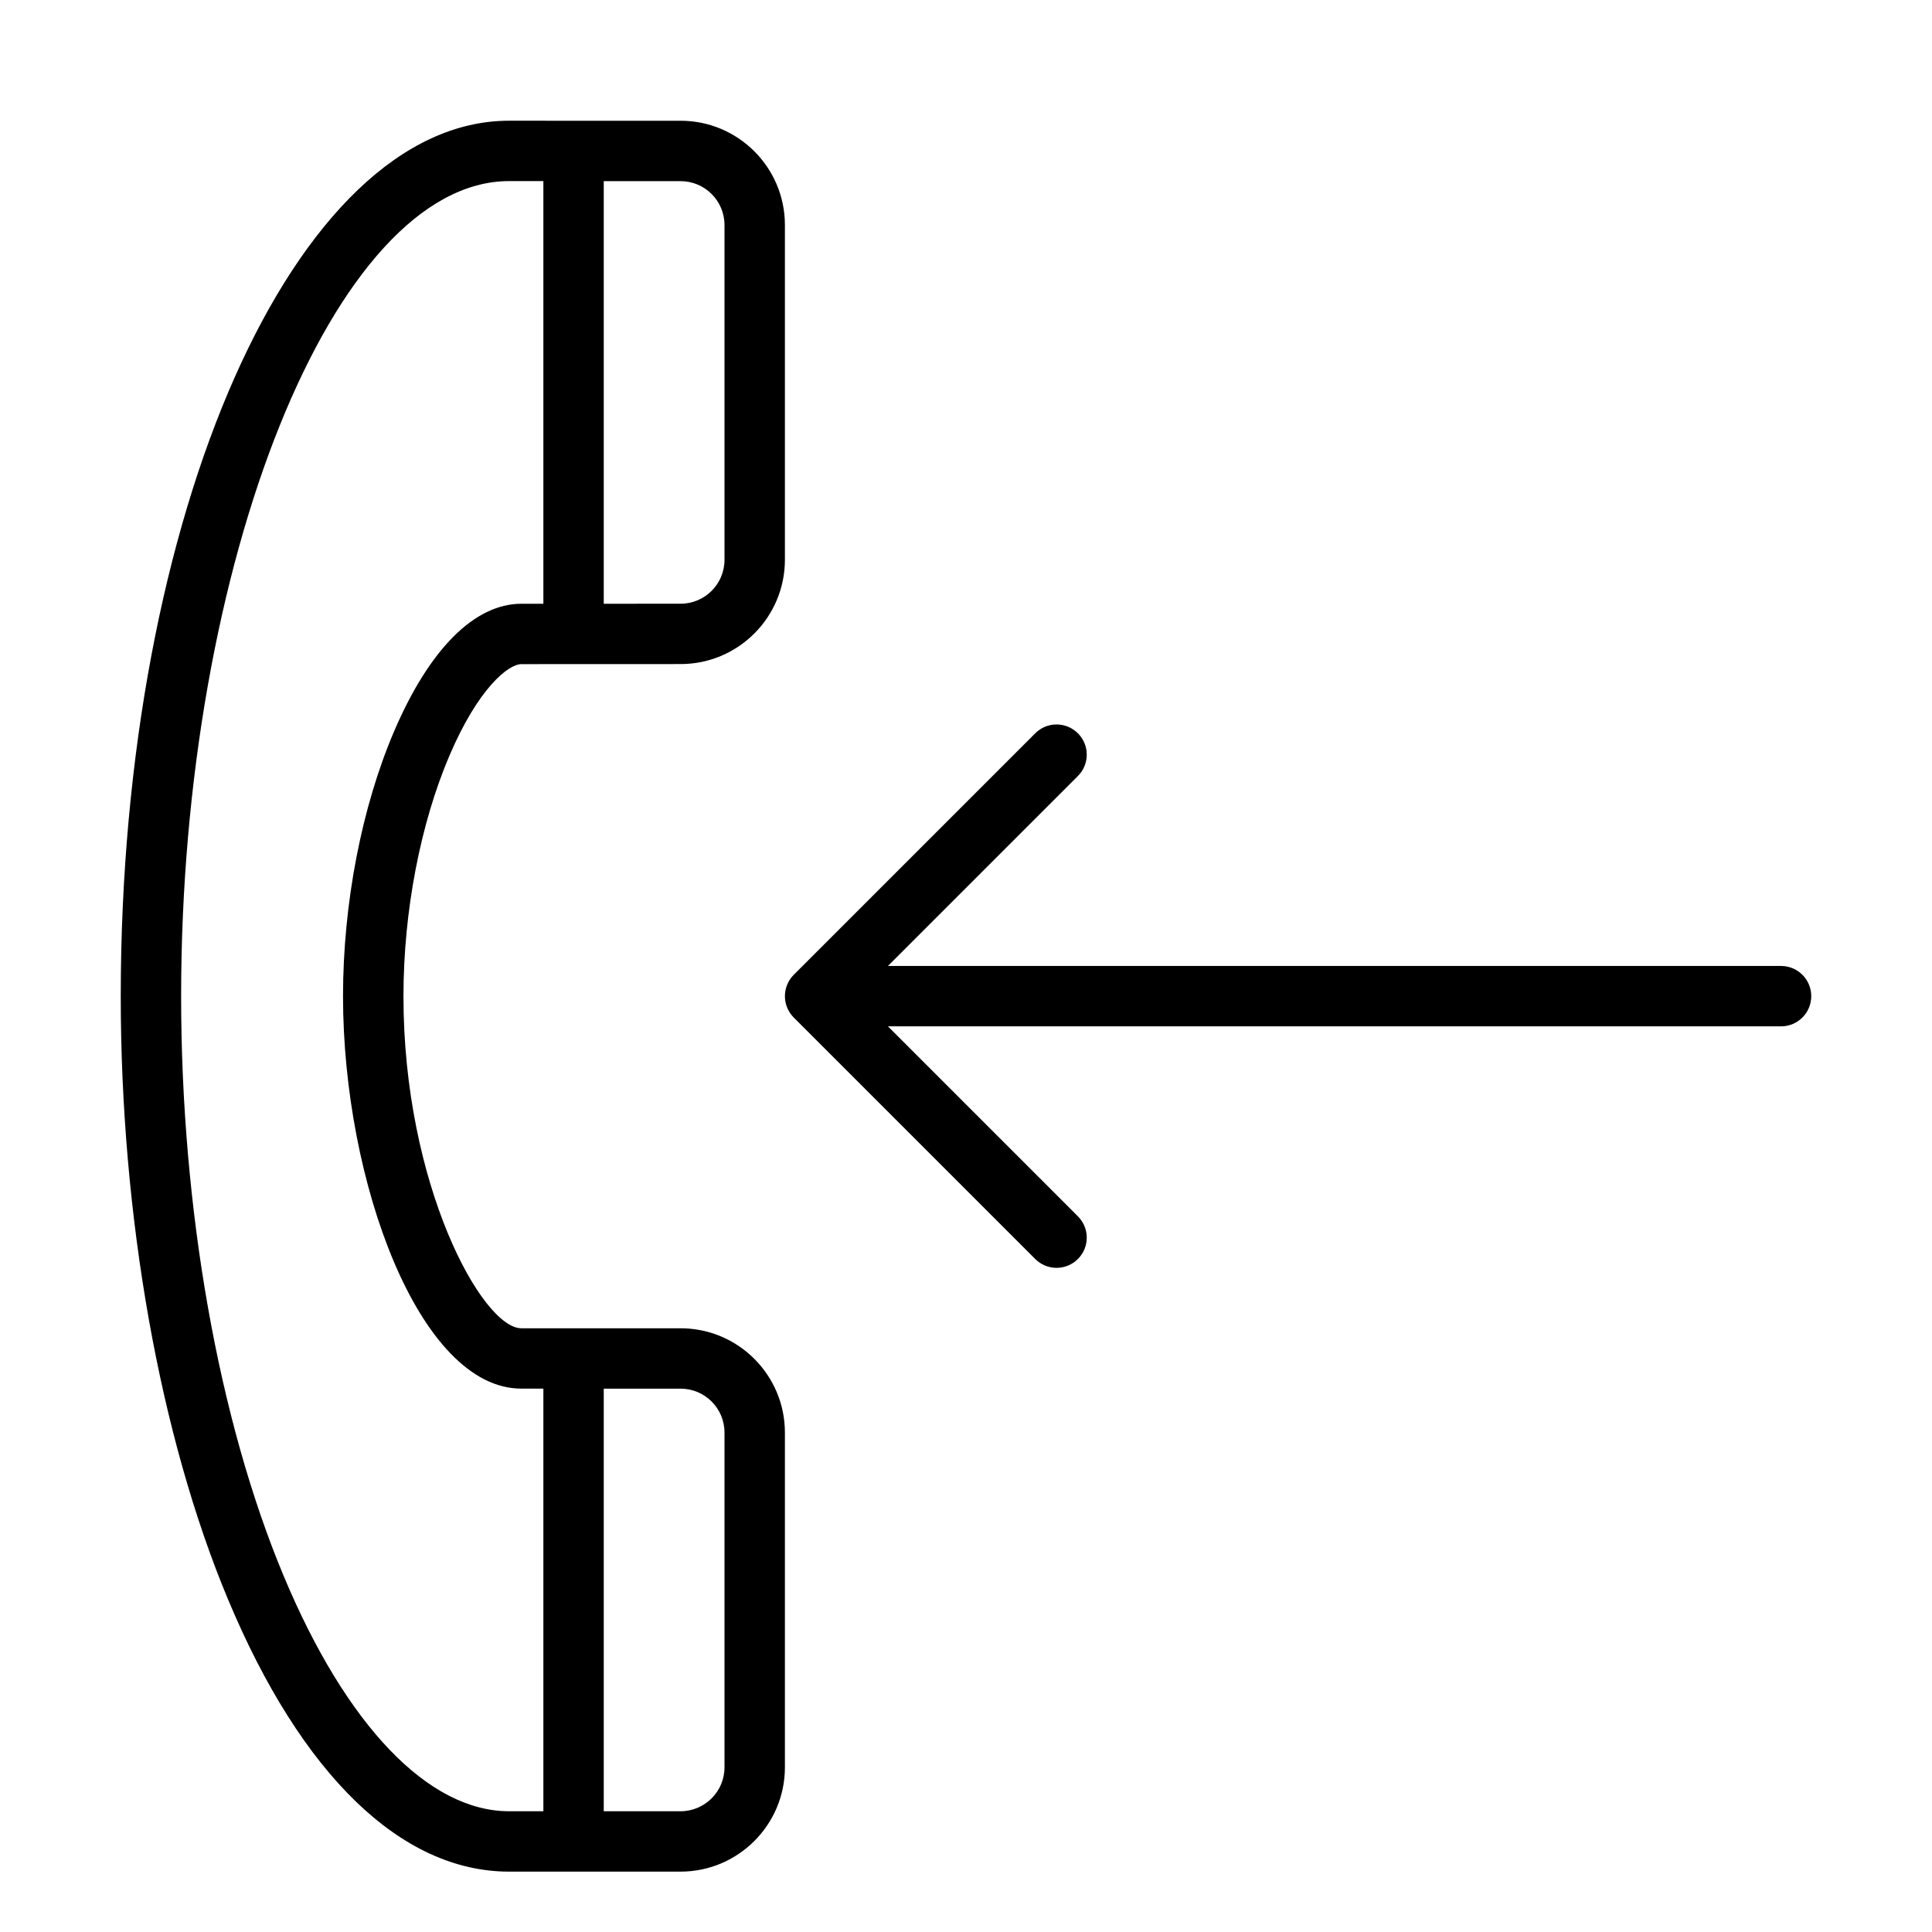 <?xml version="1.0" encoding="UTF-8" standalone="no"?>
<svg width="64px" height="64px" viewBox="0 0 64 64" version="1.1" xmlns="http://www.w3.org/2000/svg" xmlns:xlink="http://www.w3.org/1999/xlink">
    <!-- Generator: Sketch 3.7.2 (28276) - http://www.bohemiancoding.com/sketch -->
    <title>tel-fixed-receive</title>
    <desc>Created with Sketch.</desc>
    <defs></defs>
    <g id="64px-Line" stroke="none" stroke-width="1" fill="none" fill-rule="evenodd">
        <g id="tel-fixed-receive"></g>
        <path d="M16.865,62 L18.995,62 C18.997,62 18.998,62.001 19,62.001 C19.002,62.001 19.003,62 19.005,62 L22.547,62 C24.451,61.999 26.001,60.449 26.001,58.546 L26.001,47.455 C26.001,45.551 24.452,44.001 22.547,44.001 L17.273,44.001 C15.969,44.001 13.365,39.244 13.365,32.999 C13.366,30.197 13.923,27.289 14.893,25.02 C15.841,22.804 16.836,22 17.275,22 L17.275,22 L22.547,21.998 C24.452,21.998 26.001,20.448 26.001,18.543 L26.001,7.453 C26.001,5.549 24.452,4 22.547,4 L19.004,4 C19.003,4 19.002,3.999 19,3.999 C18.998,3.999 18.998,4 18.996,4 L16.862,3.999 C9.771,4.001 4,17.012 4,33.001 C4,40.297 5.294,47.578 7.552,52.978 C9.984,58.796 13.291,62 16.865,62 L16.865,62 L16.865,62 Z M24,47.455 L24,58.546 C24,59.347 23.347,59.999 22.546,60 L20,60 L20,46.001 L22.546,46.001 C23.348,46.001 24,46.653 24,47.455 L24,47.455 Z M24,7.454 L24,18.544 C24,19.347 23.348,19.999 22.545,19.999 L20,20 L20,6 L22.546,6.001 C23.348,6.001 24,6.653 24,7.454 L24,7.454 Z M9.397,52.206 C7.238,47.042 6,40.041 6,33.001 C6,18.618 11.077,6.001 16.863,5.999 L18,5.999 L18,20 L17.274,20 L17.272,20 C15.718,20 14.22,21.504 13.052,24.233 C11.98,26.741 11.364,29.935 11.363,32.998 C11.363,39.136 13.89,46 17.271,46 L18,46 L18,60 L16.865,60 L16.865,60 C14.189,60 11.468,57.159 9.397,52.206 L9.397,52.206 Z" id="Shape" fill="#000000"></path>
        <path d="M59,31.999 L29.414,31.999 L35.707,25.706 C36.098,25.315 36.098,24.683 35.707,24.292 C35.316,23.901 34.684,23.901 34.293,24.292 L26.294,32.291 C26.201,32.383 26.128,32.494 26.077,32.617 C25.976,32.861 25.976,33.137 26.077,33.381 C26.128,33.504 26.201,33.614 26.294,33.707 L34.293,41.706 C34.488,41.901 34.744,41.999 35,41.999 C35.256,41.999 35.512,41.901 35.707,41.706 C36.098,41.315 36.098,40.683 35.707,40.292 L29.414,33.999 L59,33.999 C59.552,33.999 60,33.552 60,32.999 C60,32.446 59.552,31.999 59,31.999 L59,31.999 Z" id="Shape" fill="#000000"></path>
    </g>
</svg>